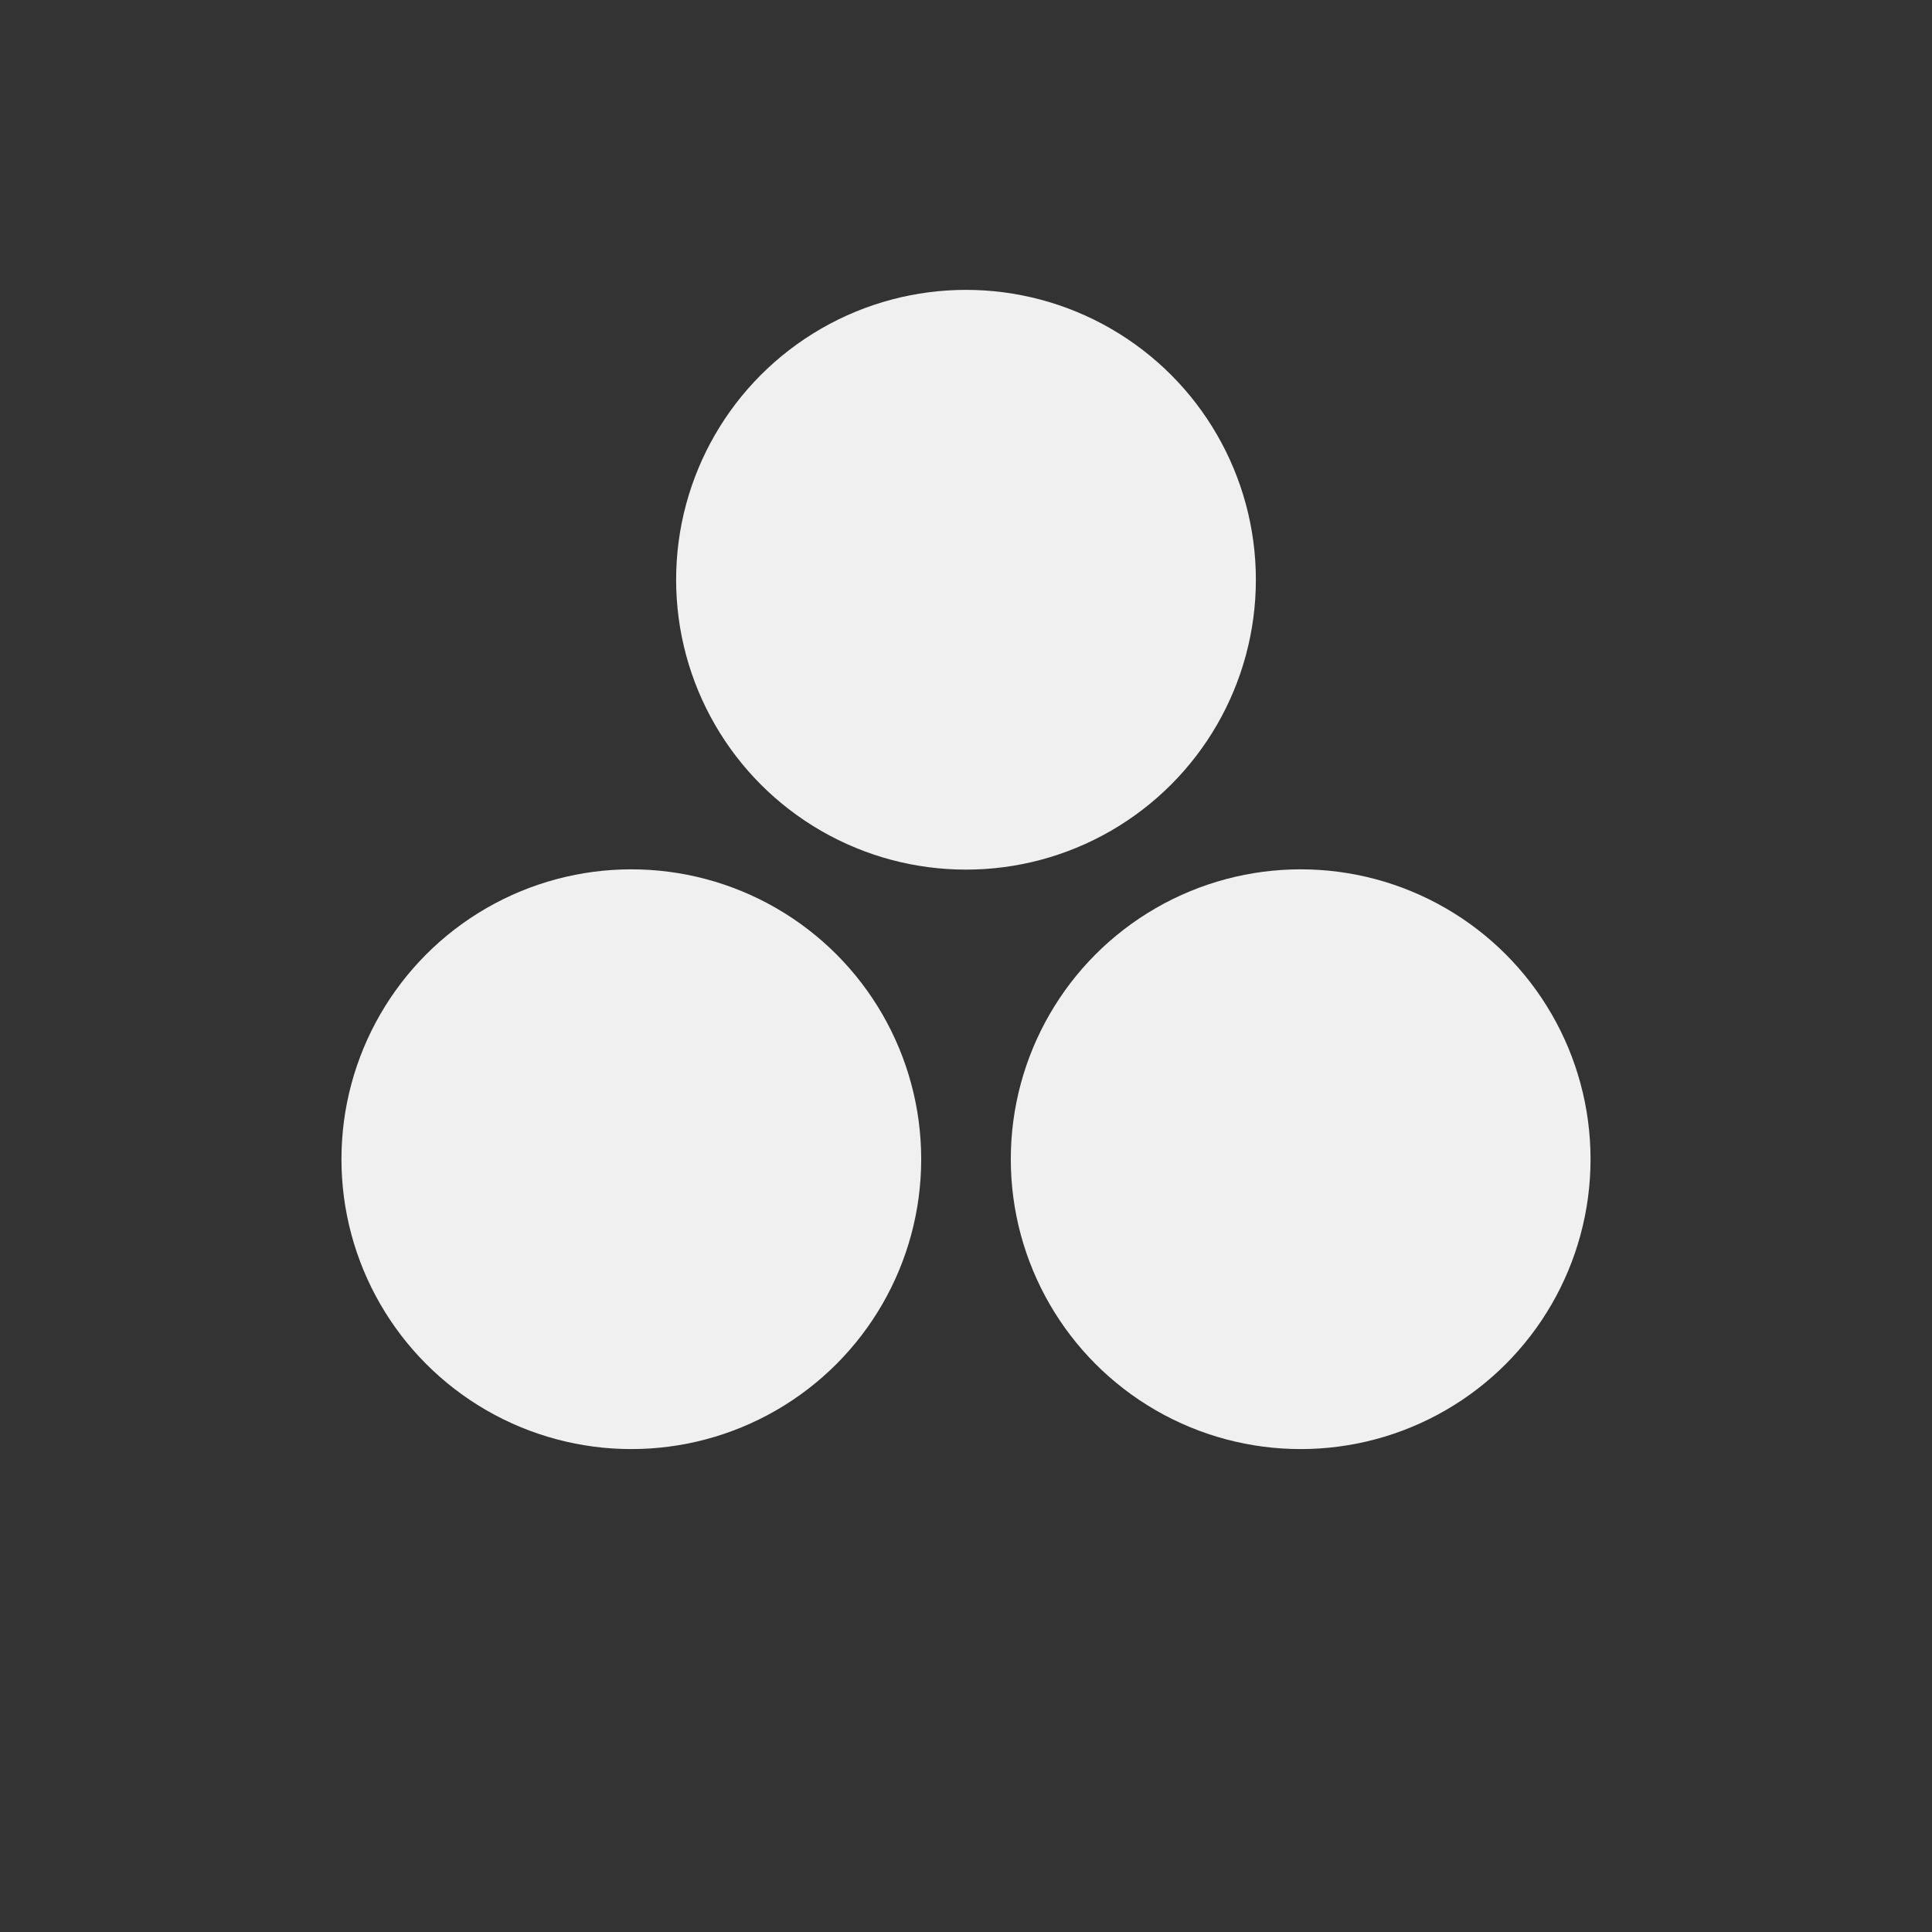 <?xml version="1.0" encoding="UTF-8" standalone="no"?>
<!-- Created with Inkscape (http://www.inkscape.org/) -->

<svg
   width="20"
   height="20"
   viewBox="0 0 5.292 5.292"
   version="1.1"
   id="svg8"
   inkscape:version="1.2-rc (6364d40632, 2022-05-08)"
   sodipodi:docname="Color.svg"
   xmlns:inkscape="http://www.inkscape.org/namespaces/inkscape"
   xmlns:sodipodi="http://sodipodi.sourceforge.net/DTD/sodipodi-0.dtd"
   xmlns="http://www.w3.org/2000/svg"
   xmlns:svg="http://www.w3.org/2000/svg"
   xmlns:rdf="http://www.w3.org/1999/02/22-rdf-syntax-ns#"
   xmlns:cc="http://creativecommons.org/ns#"
   xmlns:dc="http://purl.org/dc/elements/1.1/">
  <rect x="0" y="0" width="5.292" height="5.292" fill="#333333" stroke="none"/>
  <defs
     id="defs2" />
  <sodipodi:namedview
     id="base"
     pagecolor="#ffffff"
     bordercolor="#666666"
     borderopacity="1.0"
     inkscape:pageopacity="0.0"
     inkscape:pageshadow="2"
     inkscape:zoom="26.75"
     inkscape:cx="9.9813084"
     inkscape:cy="10"
     inkscape:document-units="px"
     inkscape:current-layer="ForwardPlayback"
     showgrid="true"
     units="px"
     inkscape:window-width="1920"
     inkscape:window-height="1137"
     inkscape:window-x="-8"
     inkscape:window-y="-8"
     inkscape:window-maximized="1"
     inkscape:pagecheckerboard="0"
     inkscape:showpageshadow="2"
     inkscape:deskcolor="#d1d1d1">
    <inkscape:grid
       type="xygrid"
       id="grid4526"
       empspacing="10" />
  </sodipodi:namedview>
  <g
     inkscape:label="Layer 1"
     inkscape:groupmode="layer"
     id="layer1"
     transform="translate(0,-291.708)">
    <g
       id="ForwardPlayback"
       inkscape:label="#g4524"
       inkscape:export-xdpi="96"
       inkscape:export-ydpi="96">
      <ellipse
         style="fill:#f0f0f0;fill-opacity:1;stroke-width:0.265"
         id="path34030-8"
         cx="2.646"
         cy="293.296"
         rx="0.794"
         ry="0.794" />
      <ellipse
         style="fill:#f0f0f0;fill-opacity:1;stroke-width:0.265"
         id="ellipse34112"
         cx="253.595"
         cy="-150.527"
         rx="0.794"
         ry="0.794"
         transform="rotate(120)" />
      <ellipse
         style="fill:#f0f0f0;fill-opacity:1;stroke-width:0.265"
         id="ellipse34114"
         cx="-256.241"
         cy="-145.944"
         rx="0.794"
         ry="0.794"
         transform="rotate(-120)" />
    </g>
  </g>
</svg>
